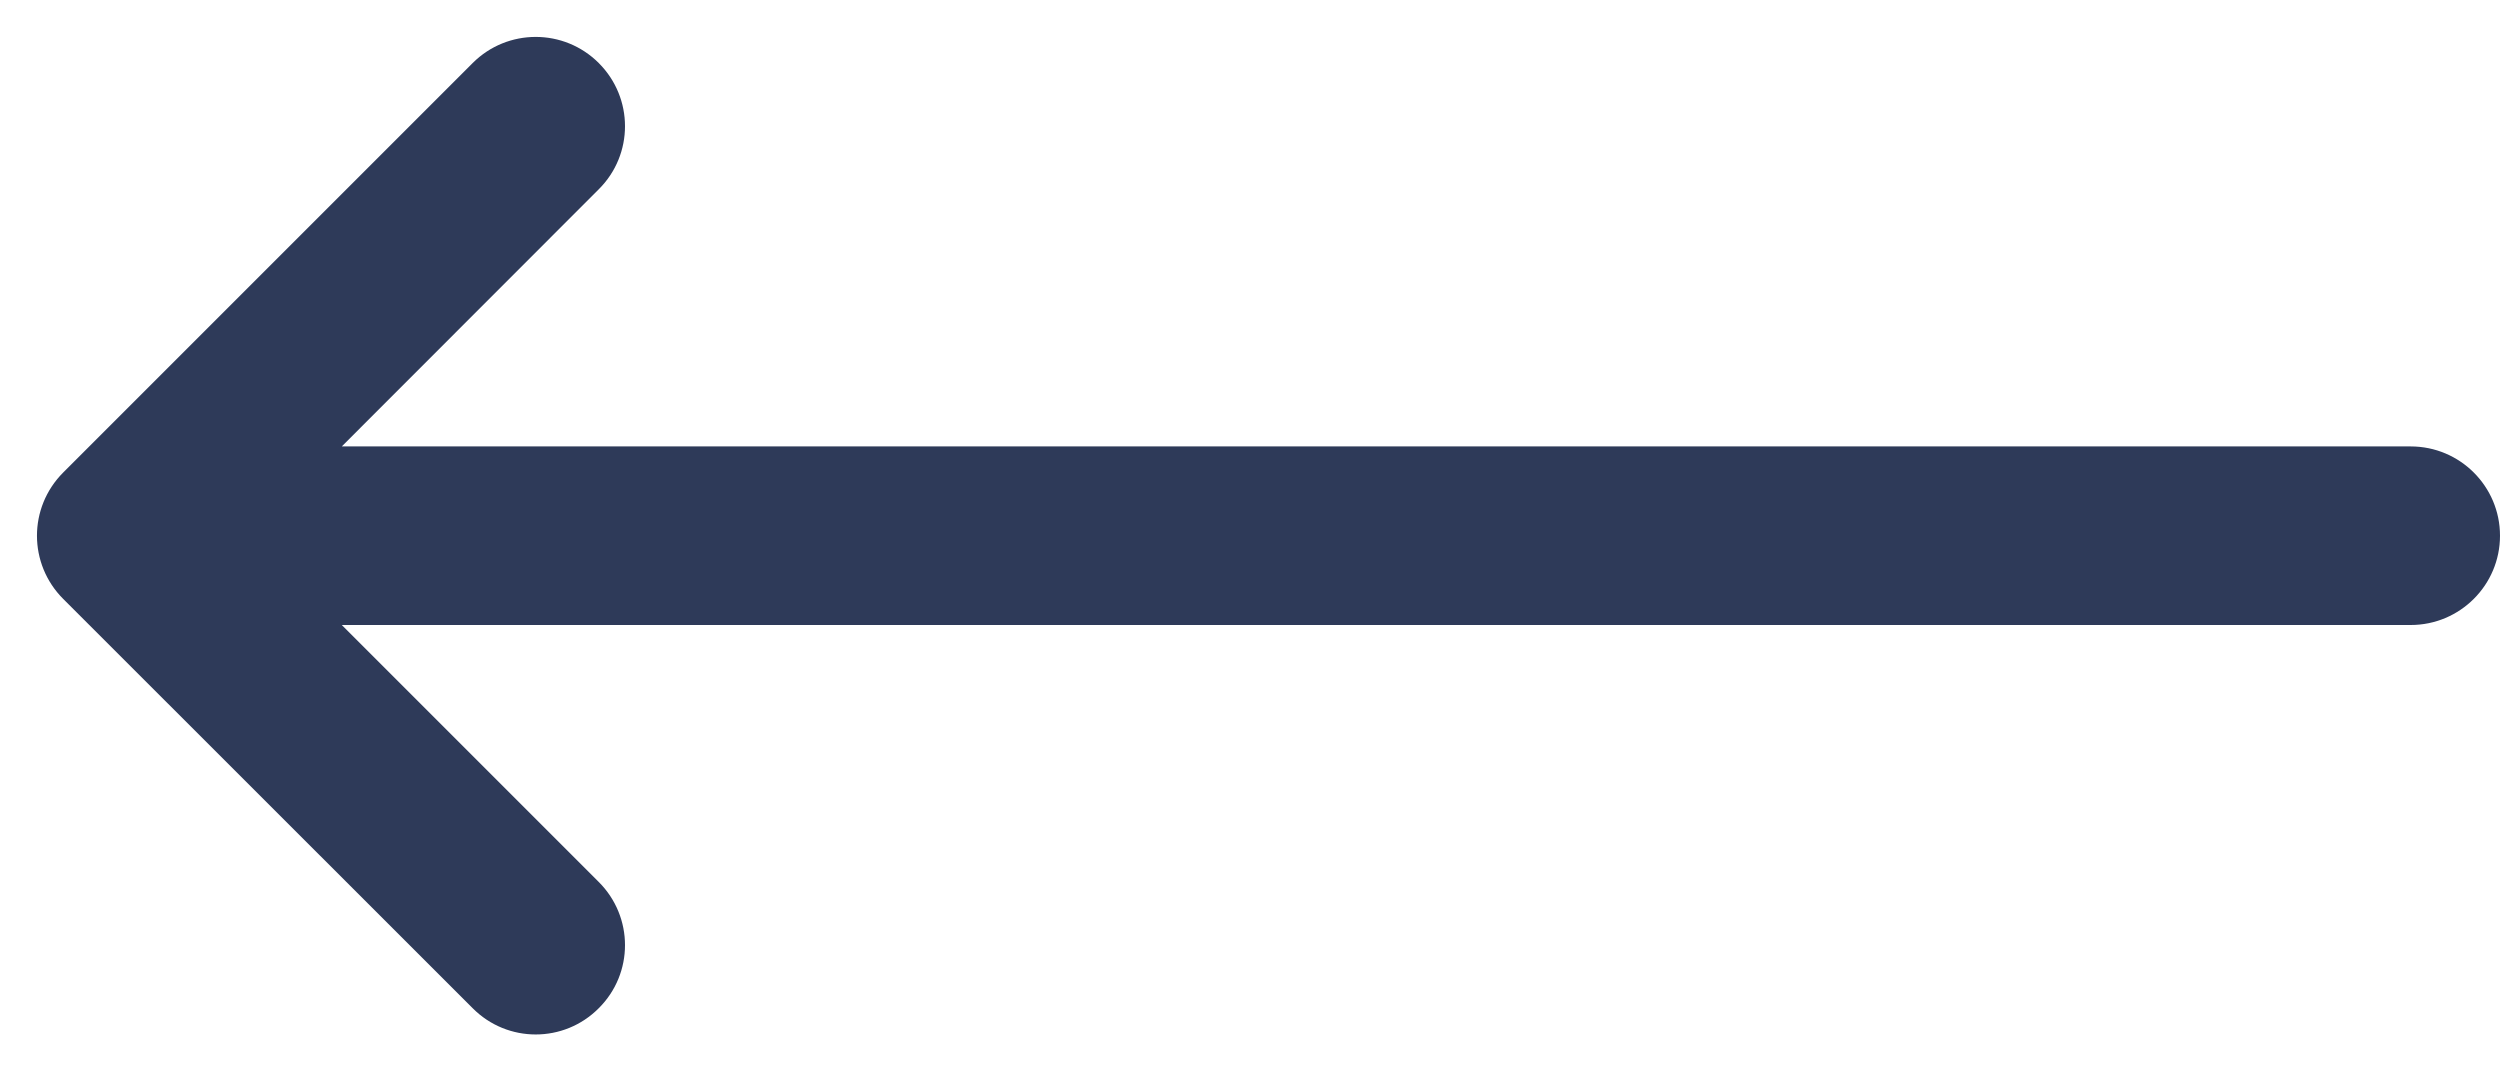 <svg width="14" height="6" viewBox="0 0 14 6" fill="none" xmlns="http://www.w3.org/2000/svg">
<path d="M3.353 0.353C3.158 0.158 2.842 0.158 2.647 0.353L0.354 2.646C0.158 2.842 0.158 3.158 0.354 3.354L2.647 5.646C2.842 5.842 3.158 5.842 3.353 5.646V5.646C3.549 5.451 3.549 5.135 3.353 4.939L1.914 3.5L13.5 3.5C13.776 3.5 14 3.276 14 3V3C14 2.724 13.776 2.5 13.5 2.5L1.914 2.5L3.353 1.06C3.549 0.865 3.549 0.549 3.353 0.353V0.353Z" fill="#2E3A59"/>
</svg>
